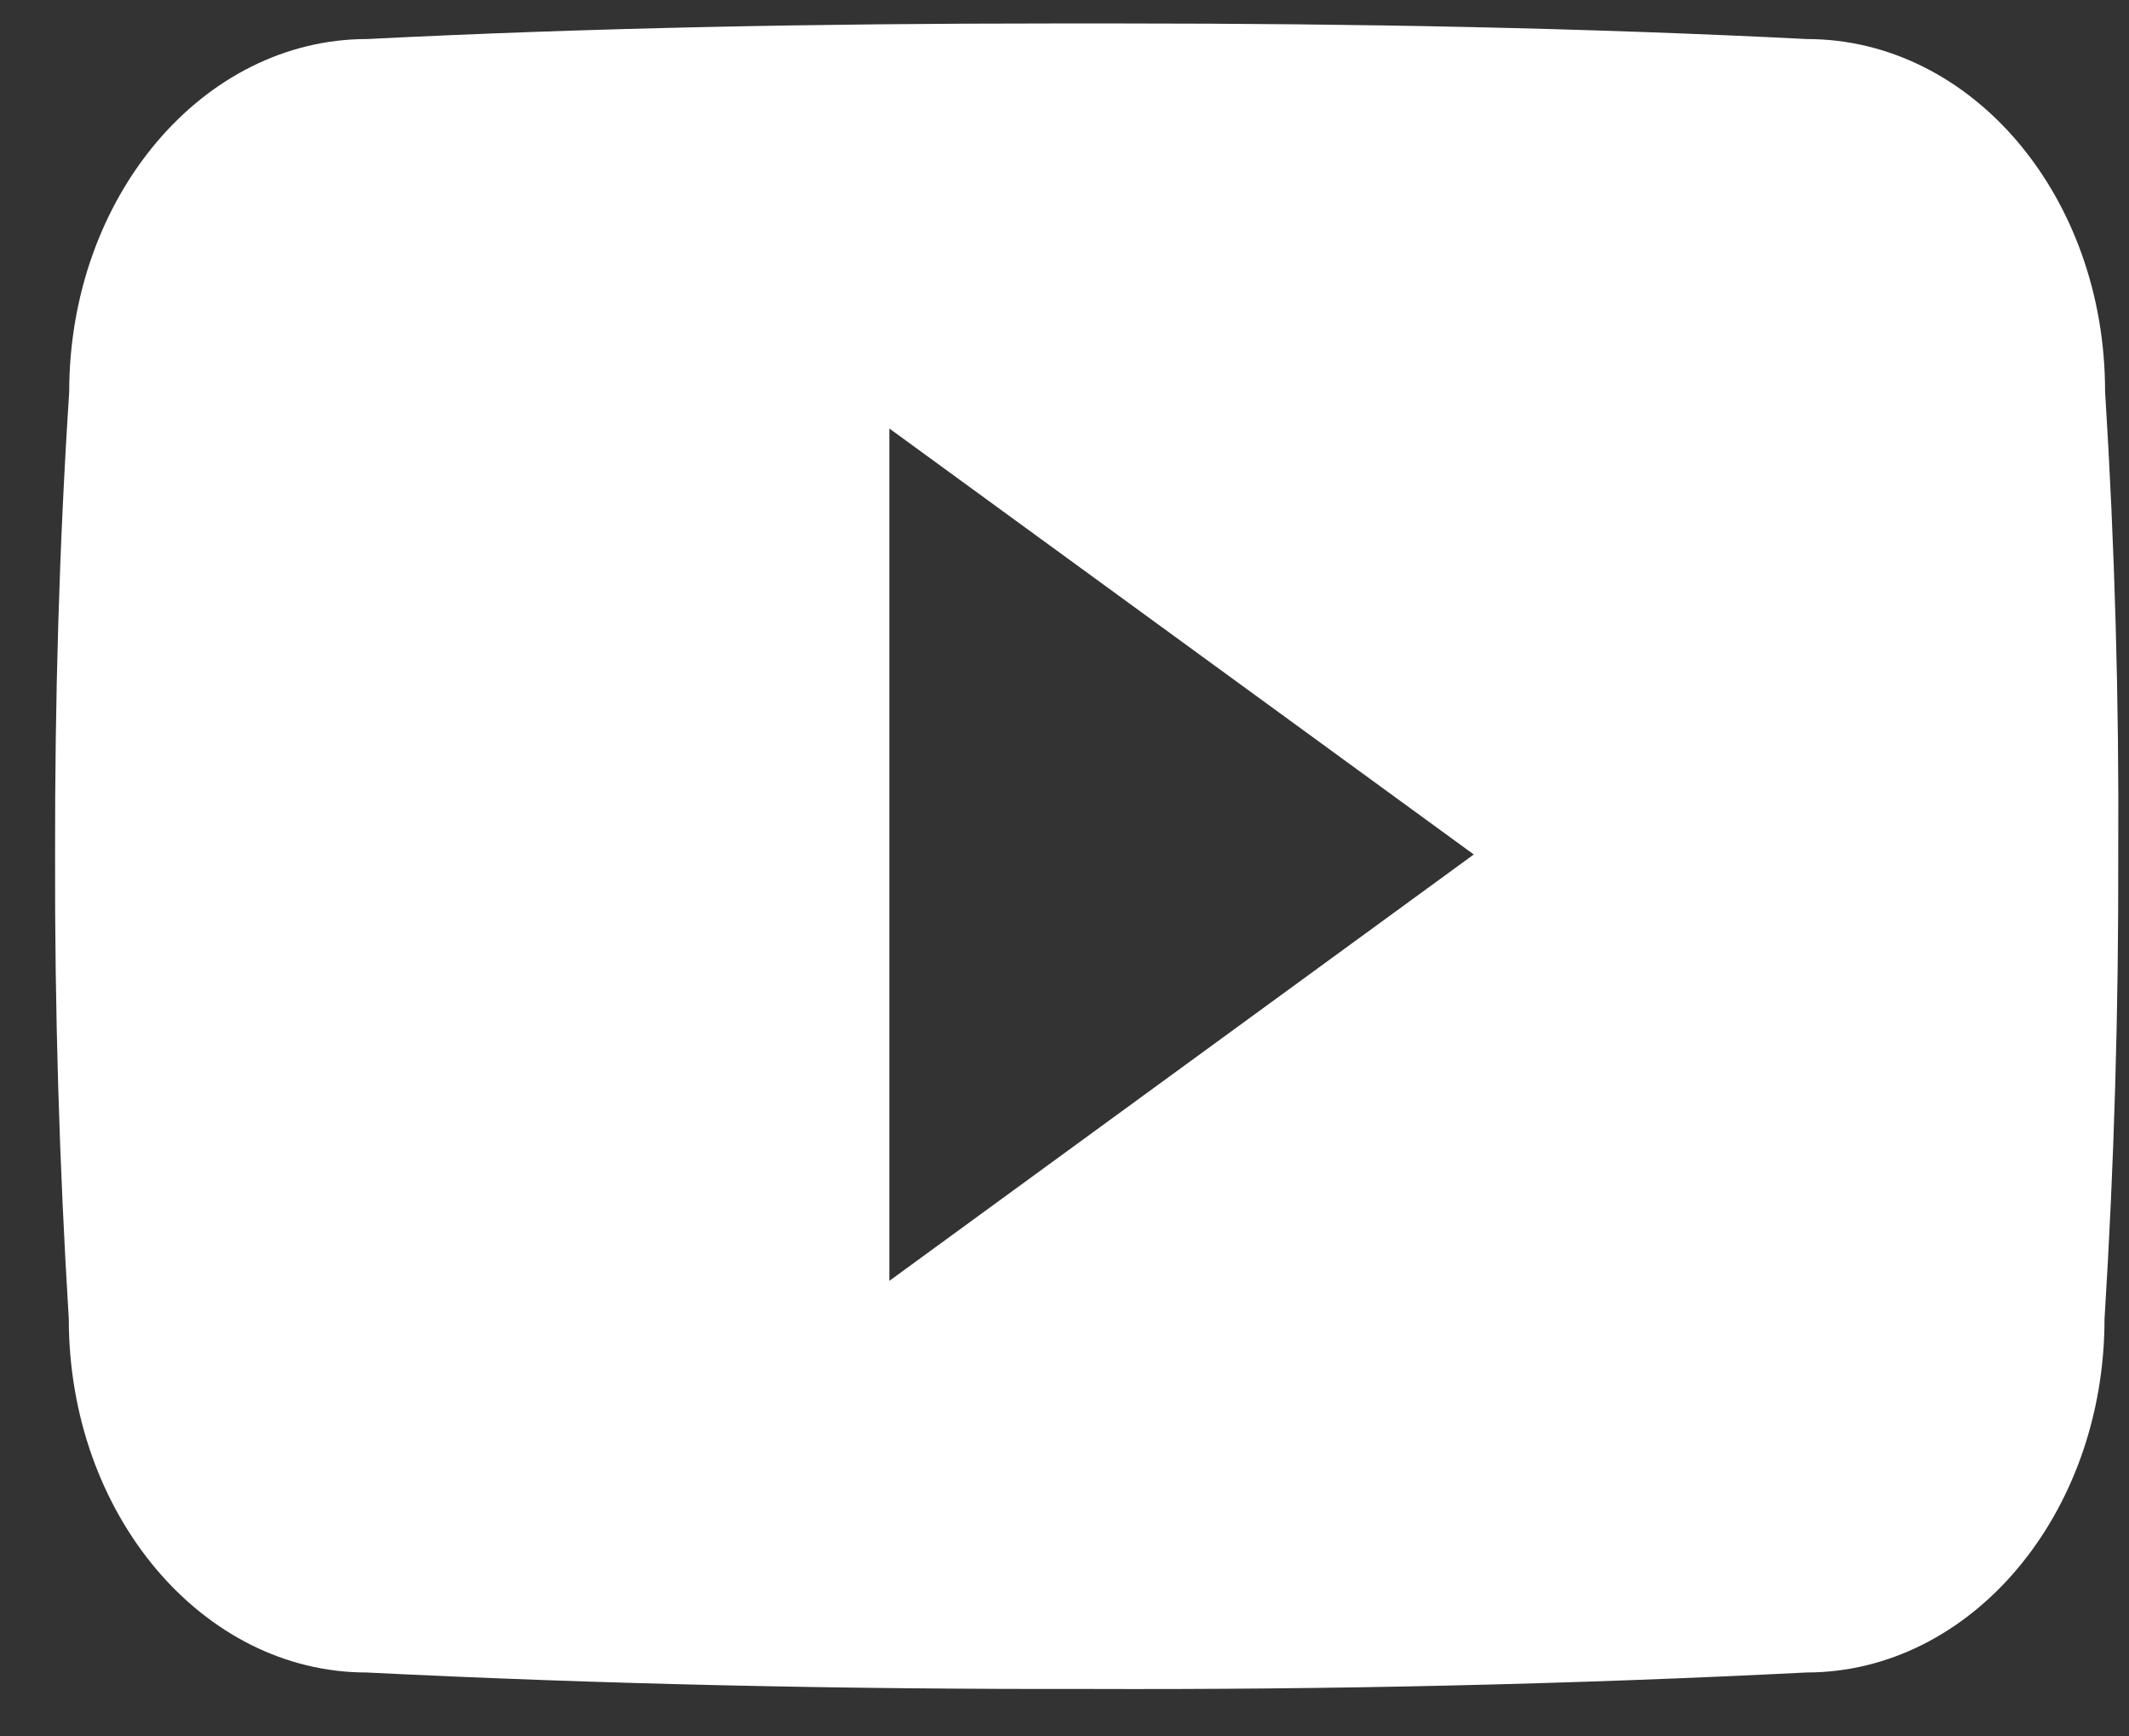 <svg width="38" height="31" viewBox="0 0 38 31" fill="none" xmlns="http://www.w3.org/2000/svg">
<rect x="0" y="0" width="38" height="31" fill="#333333" stroke="none"/>
<path d="M37.573 6.985C37.573 3.5 35.192 0.697 32.25 0.697C28.265 0.496 24.2 0.419 20.047 0.419H18.752C14.608 0.419 10.537 0.496 6.551 0.697C3.616 0.697 1.235 3.516 1.235 7.001C1.055 9.757 0.979 12.514 0.983 15.27C0.976 18.027 1.058 20.786 1.228 23.548C1.228 27.033 3.609 29.859 6.544 29.859C10.731 30.068 15.025 30.161 19.392 30.153C23.766 30.169 28.048 30.071 32.24 29.859C35.182 29.859 37.563 27.033 37.563 23.548C37.736 20.784 37.815 18.027 37.808 15.262C37.824 12.506 37.746 9.746 37.573 6.985ZM15.874 22.867V7.65L26.305 15.255L15.874 22.867Z" fill="white"/>
</svg>
